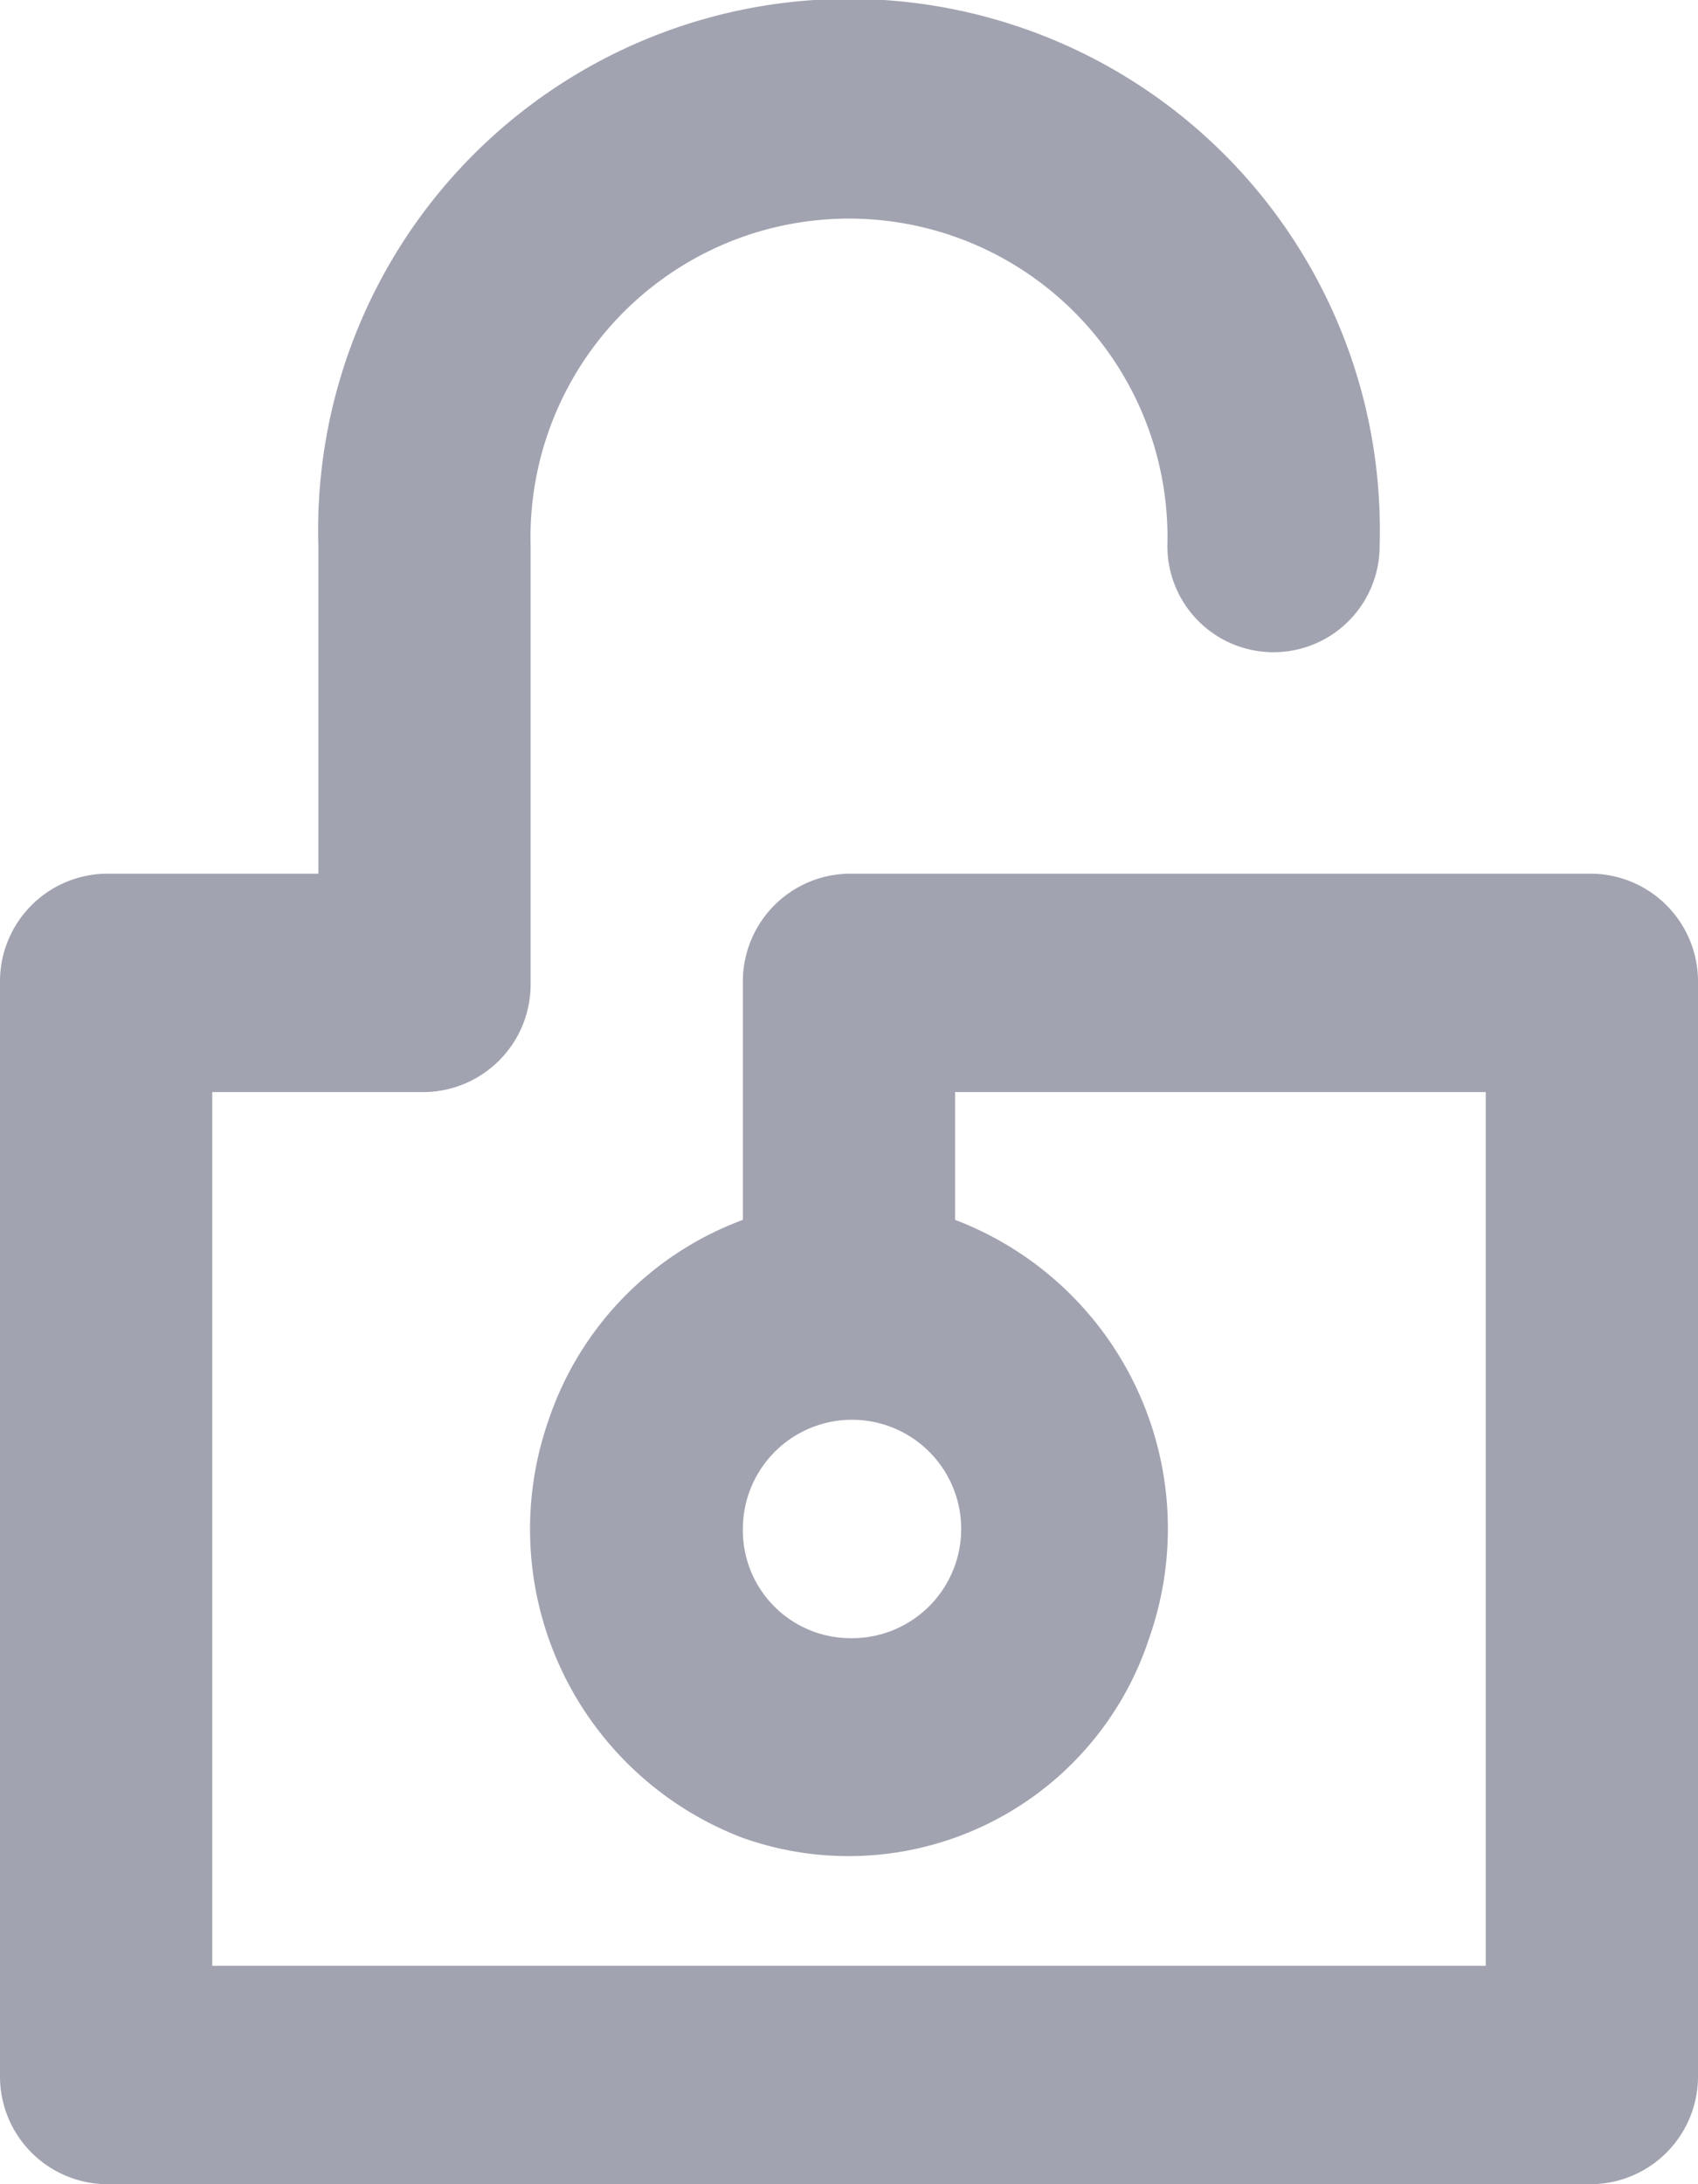 <svg xmlns="http://www.w3.org/2000/svg" width="14" height="18" viewBox="0 0 14 18">
  <defs>
    <style>
      .cls-1 {
        fill: #a2a3b1;
        fill-rule: evenodd;
      }
    </style>
  </defs>
  <path class="cls-1" d="M389.125,437.053V435.1a0.888,0.888,0,0,1,.875-0.9h6.125a0.888,0.888,0,0,1,.875.9v9a0.888,0.888,0,0,1-.875.9h-12.25a0.888,0.888,0,0,1-.875-0.9v-9a0.888,0.888,0,0,1,.875-0.9h1.75v-2.7a4.377,4.377,0,1,1,8.75,0,0.875,0.875,0,1,1-1.75,0,2.626,2.626,0,1,0-5.25,0v3.6a0.888,0.888,0,0,1-.875.9h-1.75v7.2h10.5V436h-4.375v1.053a2.722,2.722,0,0,1,1.6,3.447,2.608,2.608,0,0,1-3.351,1.646,2.722,2.722,0,0,1-1.6-3.446A2.666,2.666,0,0,1,389.125,437.053ZM390,440.5a0.9,0.9,0,1,0-.875-0.9A0.888,0.888,0,0,0,390,440.5Z" transform="translate(-383 -427)"/>
</svg>
